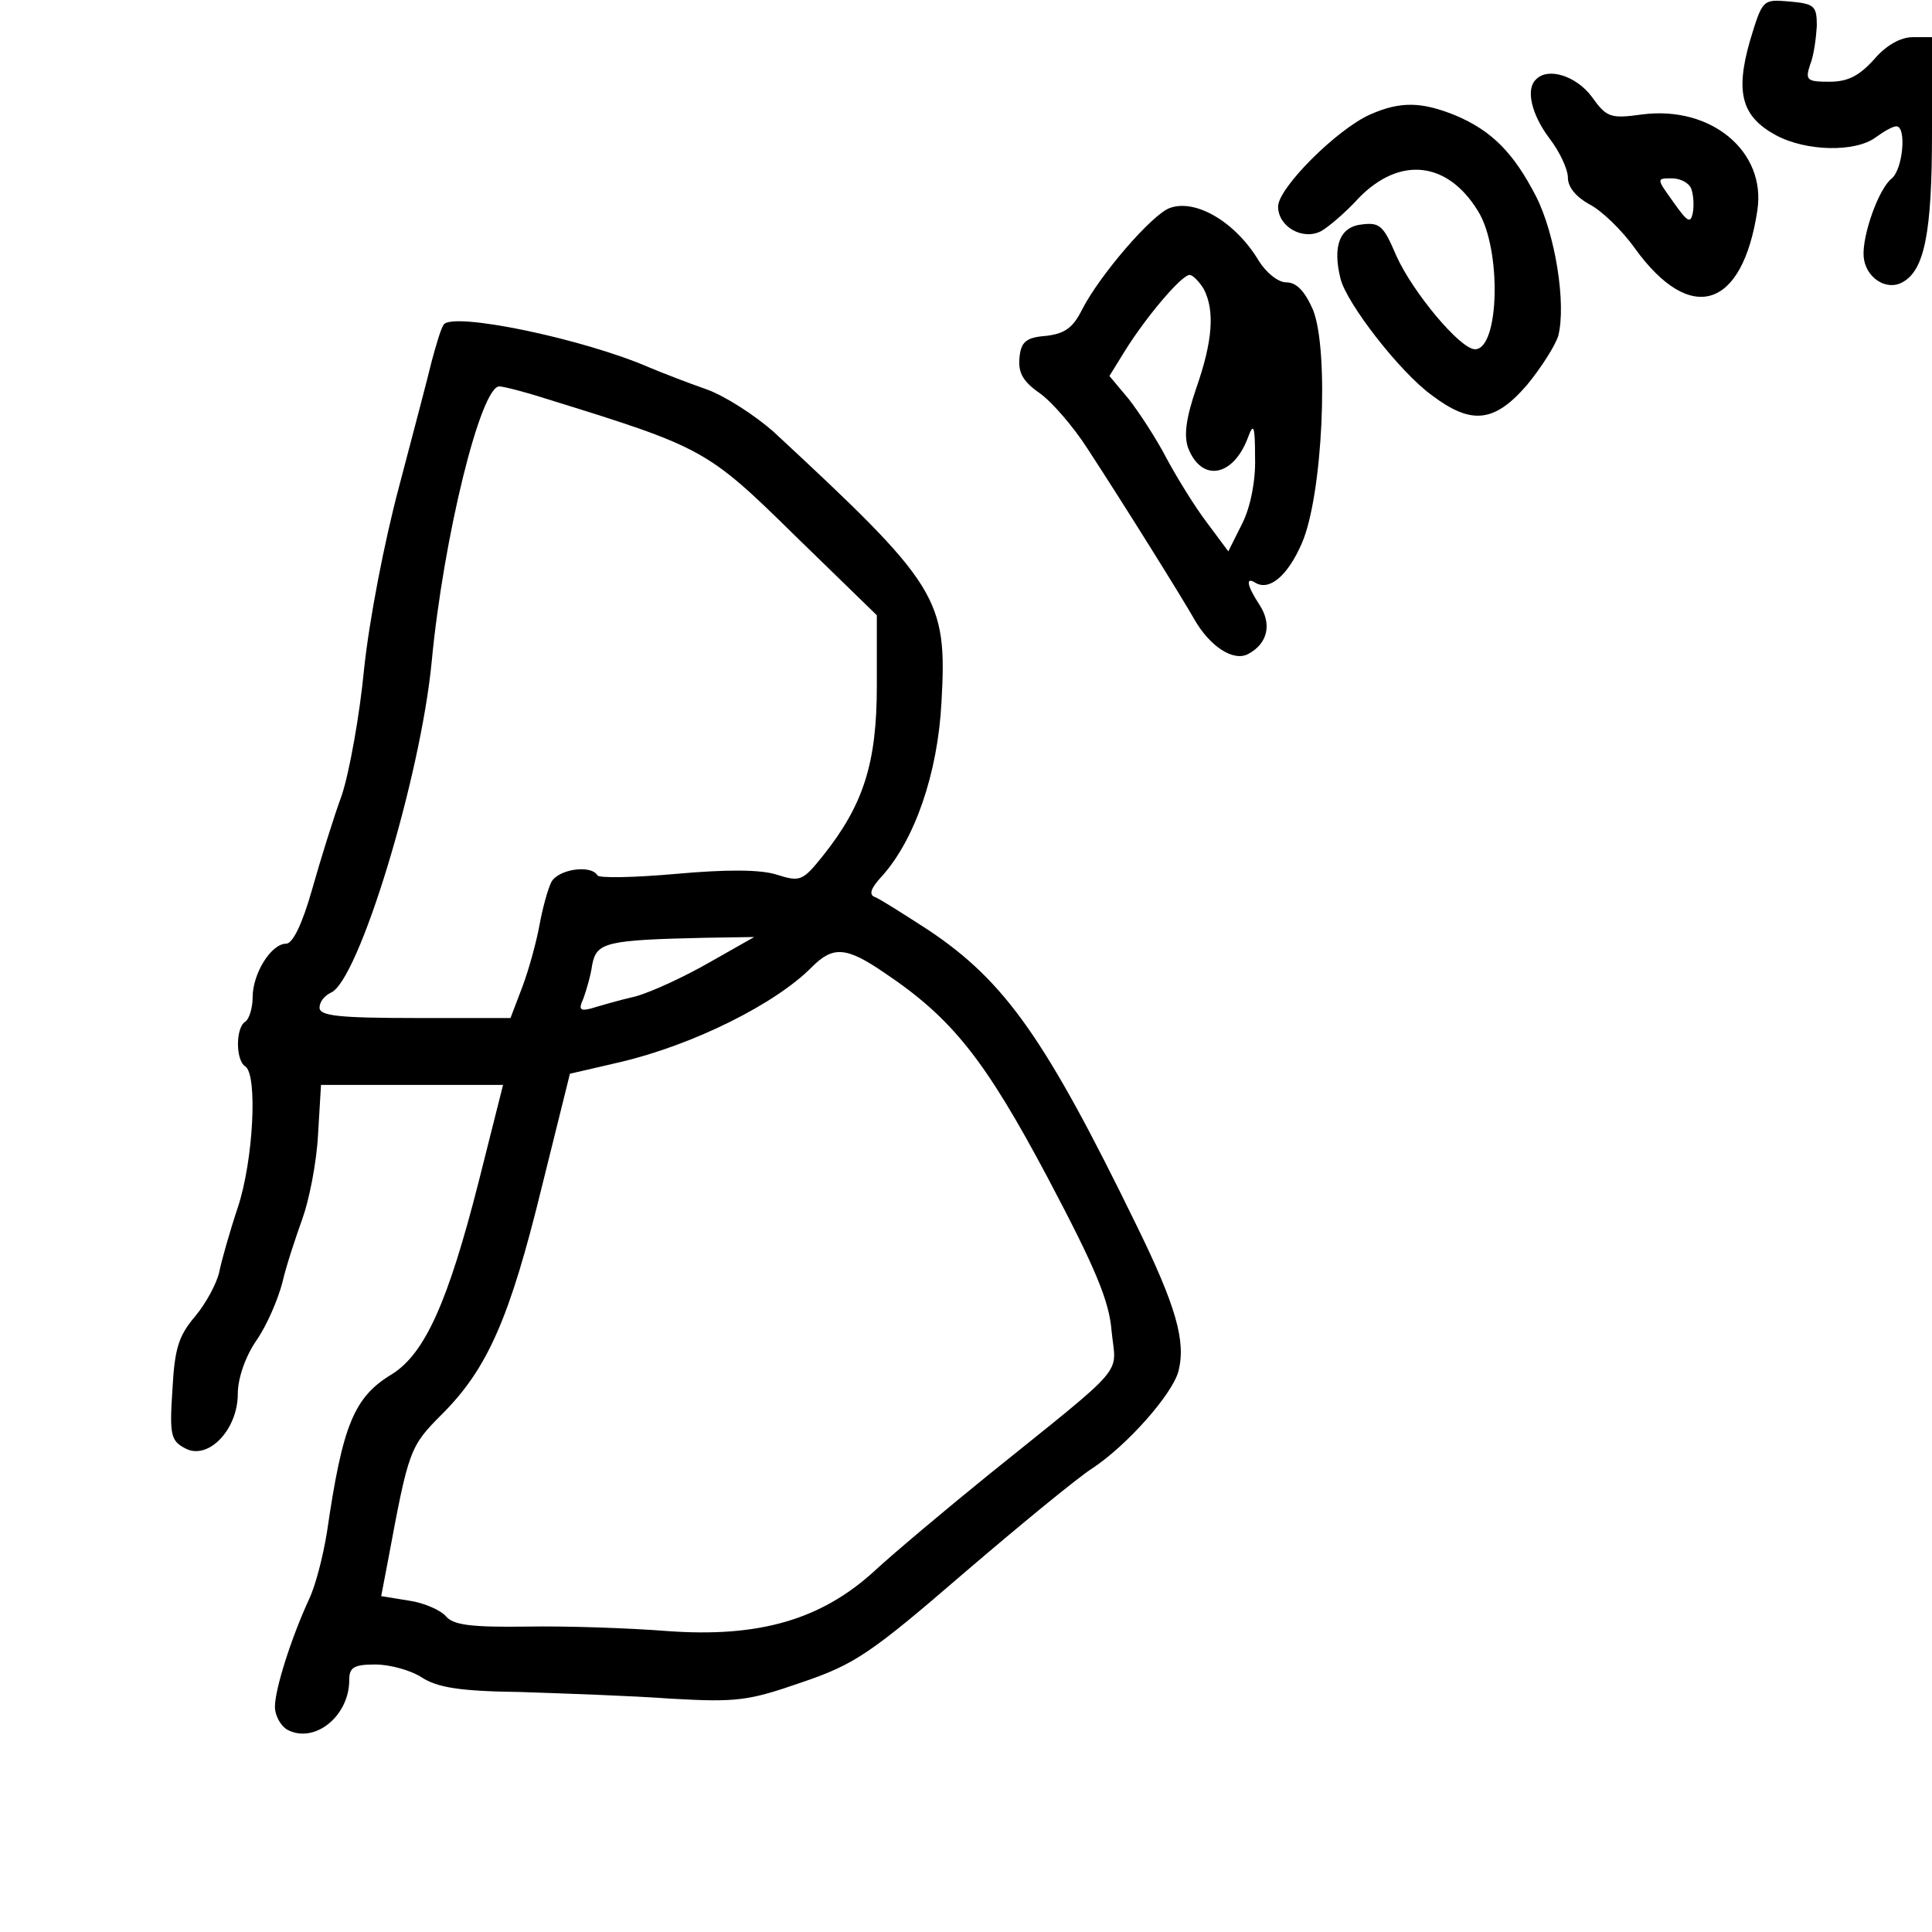 <?xml version="1.0" standalone="no"?>
<!DOCTYPE svg PUBLIC "-//W3C//DTD SVG 20010904//EN"
 "http://www.w3.org/TR/2001/REC-SVG-20010904/DTD/svg10.dtd">
<svg version="1.0" xmlns="http://www.w3.org/2000/svg"
 width="260pt" height="260pt" viewBox="0 0 260 260"
 preserveAspectRatio="xMidYMid meet">
<g transform="translate(0,260) scale(0.1,-0.1)"
fill="#000000" stroke="none">
<path d="M2355 2545 c-20 -70 -11 -102 35 -127 41 -22 107 -23 134 -3 11 8 23
15 28 15 14 0 9 -57 -6 -70 -18 -14 -40 -77 -38 -105 2 -28 30 -47 52 -35 30
16 40 67 40 201 l0 129 -26 0 c-16 0 -36 -11 -52 -30 -20 -22 -35 -30 -60 -30
-30 0 -33 2 -26 23 5 12 8 36 9 52 0 27 -3 30 -37 33 -36 3 -36 3 -53 -53z"/>
<path d="M2067 2493 c-14 -13 -6 -47 18 -79 14 -18 25 -42 25 -53 0 -13 11
-26 29 -36 16 -8 44 -35 61 -59 75 -104 145 -82 165 51 12 79 -62 141 -155
129 -43 -6 -48 -4 -68 24 -21 28 -59 40 -75 23z m209 -147 c3 -8 4 -23 2 -33
-3 -14 -7 -12 -26 15 -23 32 -23 32 -2 32 11 0 23 -6 26 -14z"/>
<path d="M1844 2446 c-45 -20 -124 -99 -124 -124 0 -27 33 -46 58 -33 9 5 33
25 51 45 55 56 119 49 160 -18 32 -51 29 -186 -4 -186 -20 0 -84 77 -106 126
-17 40 -22 45 -46 42 -30 -3 -40 -29 -29 -73 8 -33 80 -126 123 -157 53 -40
84 -37 128 14 19 23 38 53 42 66 11 43 -4 137 -30 188 -30 58 -59 88 -109 109
-45 18 -73 19 -114 1z"/>
<path d="M1574 2320 c-24 -9 -94 -90 -118 -137 -12 -24 -23 -32 -48 -35 -27
-2 -34 -8 -36 -29 -2 -20 4 -32 27 -48 17 -12 46 -46 64 -74 51 -78 130 -205
144 -230 21 -37 53 -58 73 -47 26 14 32 40 15 66 -17 26 -19 38 -6 30 19 -12
44 9 63 53 28 64 37 259 15 314 -11 25 -22 37 -36 37 -11 0 -27 13 -37 29 -31
52 -85 84 -120 71z m46 -109 c15 -29 12 -70 -10 -133 -14 -41 -17 -64 -11 -81
18 -46 60 -39 80 13 8 22 10 18 10 -26 1 -30 -6 -66 -17 -88 l-19 -38 -29 39
c-16 21 -40 60 -54 86 -14 27 -37 62 -51 80 l-26 31 21 34 c28 45 76 102 87
102 4 0 13 -9 19 -19z"/>
<path d="M597 2163 c-4 -6 -10 -27 -16 -49 -5 -21 -25 -97 -44 -169 -20 -75
-40 -179 -47 -245 -6 -63 -20 -140 -30 -170 -11 -30 -29 -88 -40 -127 -13 -46
-26 -73 -35 -73 -20 0 -45 -40 -45 -72 0 -15 -5 -30 -10 -33 -13 -8 -13 -52 0
-60 17 -11 11 -127 -10 -190 -11 -33 -22 -72 -25 -87 -3 -14 -17 -41 -32 -59
-23 -27 -28 -44 -31 -100 -4 -60 -2 -68 17 -78 31 -17 71 25 71 73 0 21 10 50
25 72 14 20 29 55 35 78 5 22 18 61 27 86 9 25 19 75 21 113 l4 67 122 0 123
0 -33 -131 c-41 -161 -72 -230 -116 -258 -52 -31 -67 -69 -88 -213 -5 -31 -15
-71 -24 -90 -24 -52 -46 -121 -46 -145 0 -12 8 -26 17 -31 37 -19 83 19 83 67
0 17 6 21 35 21 20 0 48 -8 62 -17 21 -14 52 -19 133 -20 58 -2 149 -5 203 -9
89 -5 104 -3 176 22 71 24 93 39 217 146 77 66 155 130 174 142 47 31 108 100
116 131 10 40 -3 87 -57 197 -122 250 -176 327 -279 396 -34 22 -67 43 -73 45
-8 3 -5 12 10 28 44 49 75 138 80 234 8 140 -4 158 -226 364 -25 22 -65 48
-90 57 -26 9 -59 22 -76 29 -89 39 -267 76 -278 58z m136 -99 c213 -66 218
-68 336 -184 l111 -108 0 -95 c0 -104 -18 -160 -72 -228 -28 -35 -31 -36 -63
-26 -22 7 -68 7 -135 1 -56 -5 -104 -6 -106 -2 -9 15 -53 8 -62 -9 -5 -10 -12
-36 -16 -58 -4 -22 -14 -59 -23 -83 l-16 -42 -128 0 c-104 0 -129 3 -129 14 0
8 7 16 15 20 37 14 121 289 136 446 16 168 66 370 91 370 5 0 33 -7 61 -16z
m222 -759 c-33 -19 -78 -40 -100 -46 -22 -5 -49 -13 -59 -16 -15 -4 -18 -2
-11 13 4 11 10 31 12 46 6 30 19 33 153 36 l65 1 -60 -34z m235 -14 c91 -61
135 -116 220 -276 64 -121 83 -166 86 -207 6 -60 24 -40 -166 -193 -58 -47
-127 -105 -153 -129 -72 -66 -156 -90 -279 -81 -51 4 -136 7 -189 6 -75 -1
-99 2 -109 14 -7 8 -29 18 -50 21 l-37 6 9 47 c28 150 29 154 73 198 61 61 91
129 134 305 l38 153 69 16 c97 23 208 78 257 128 28 28 46 27 97 -8z"/>
</g>
</svg>
